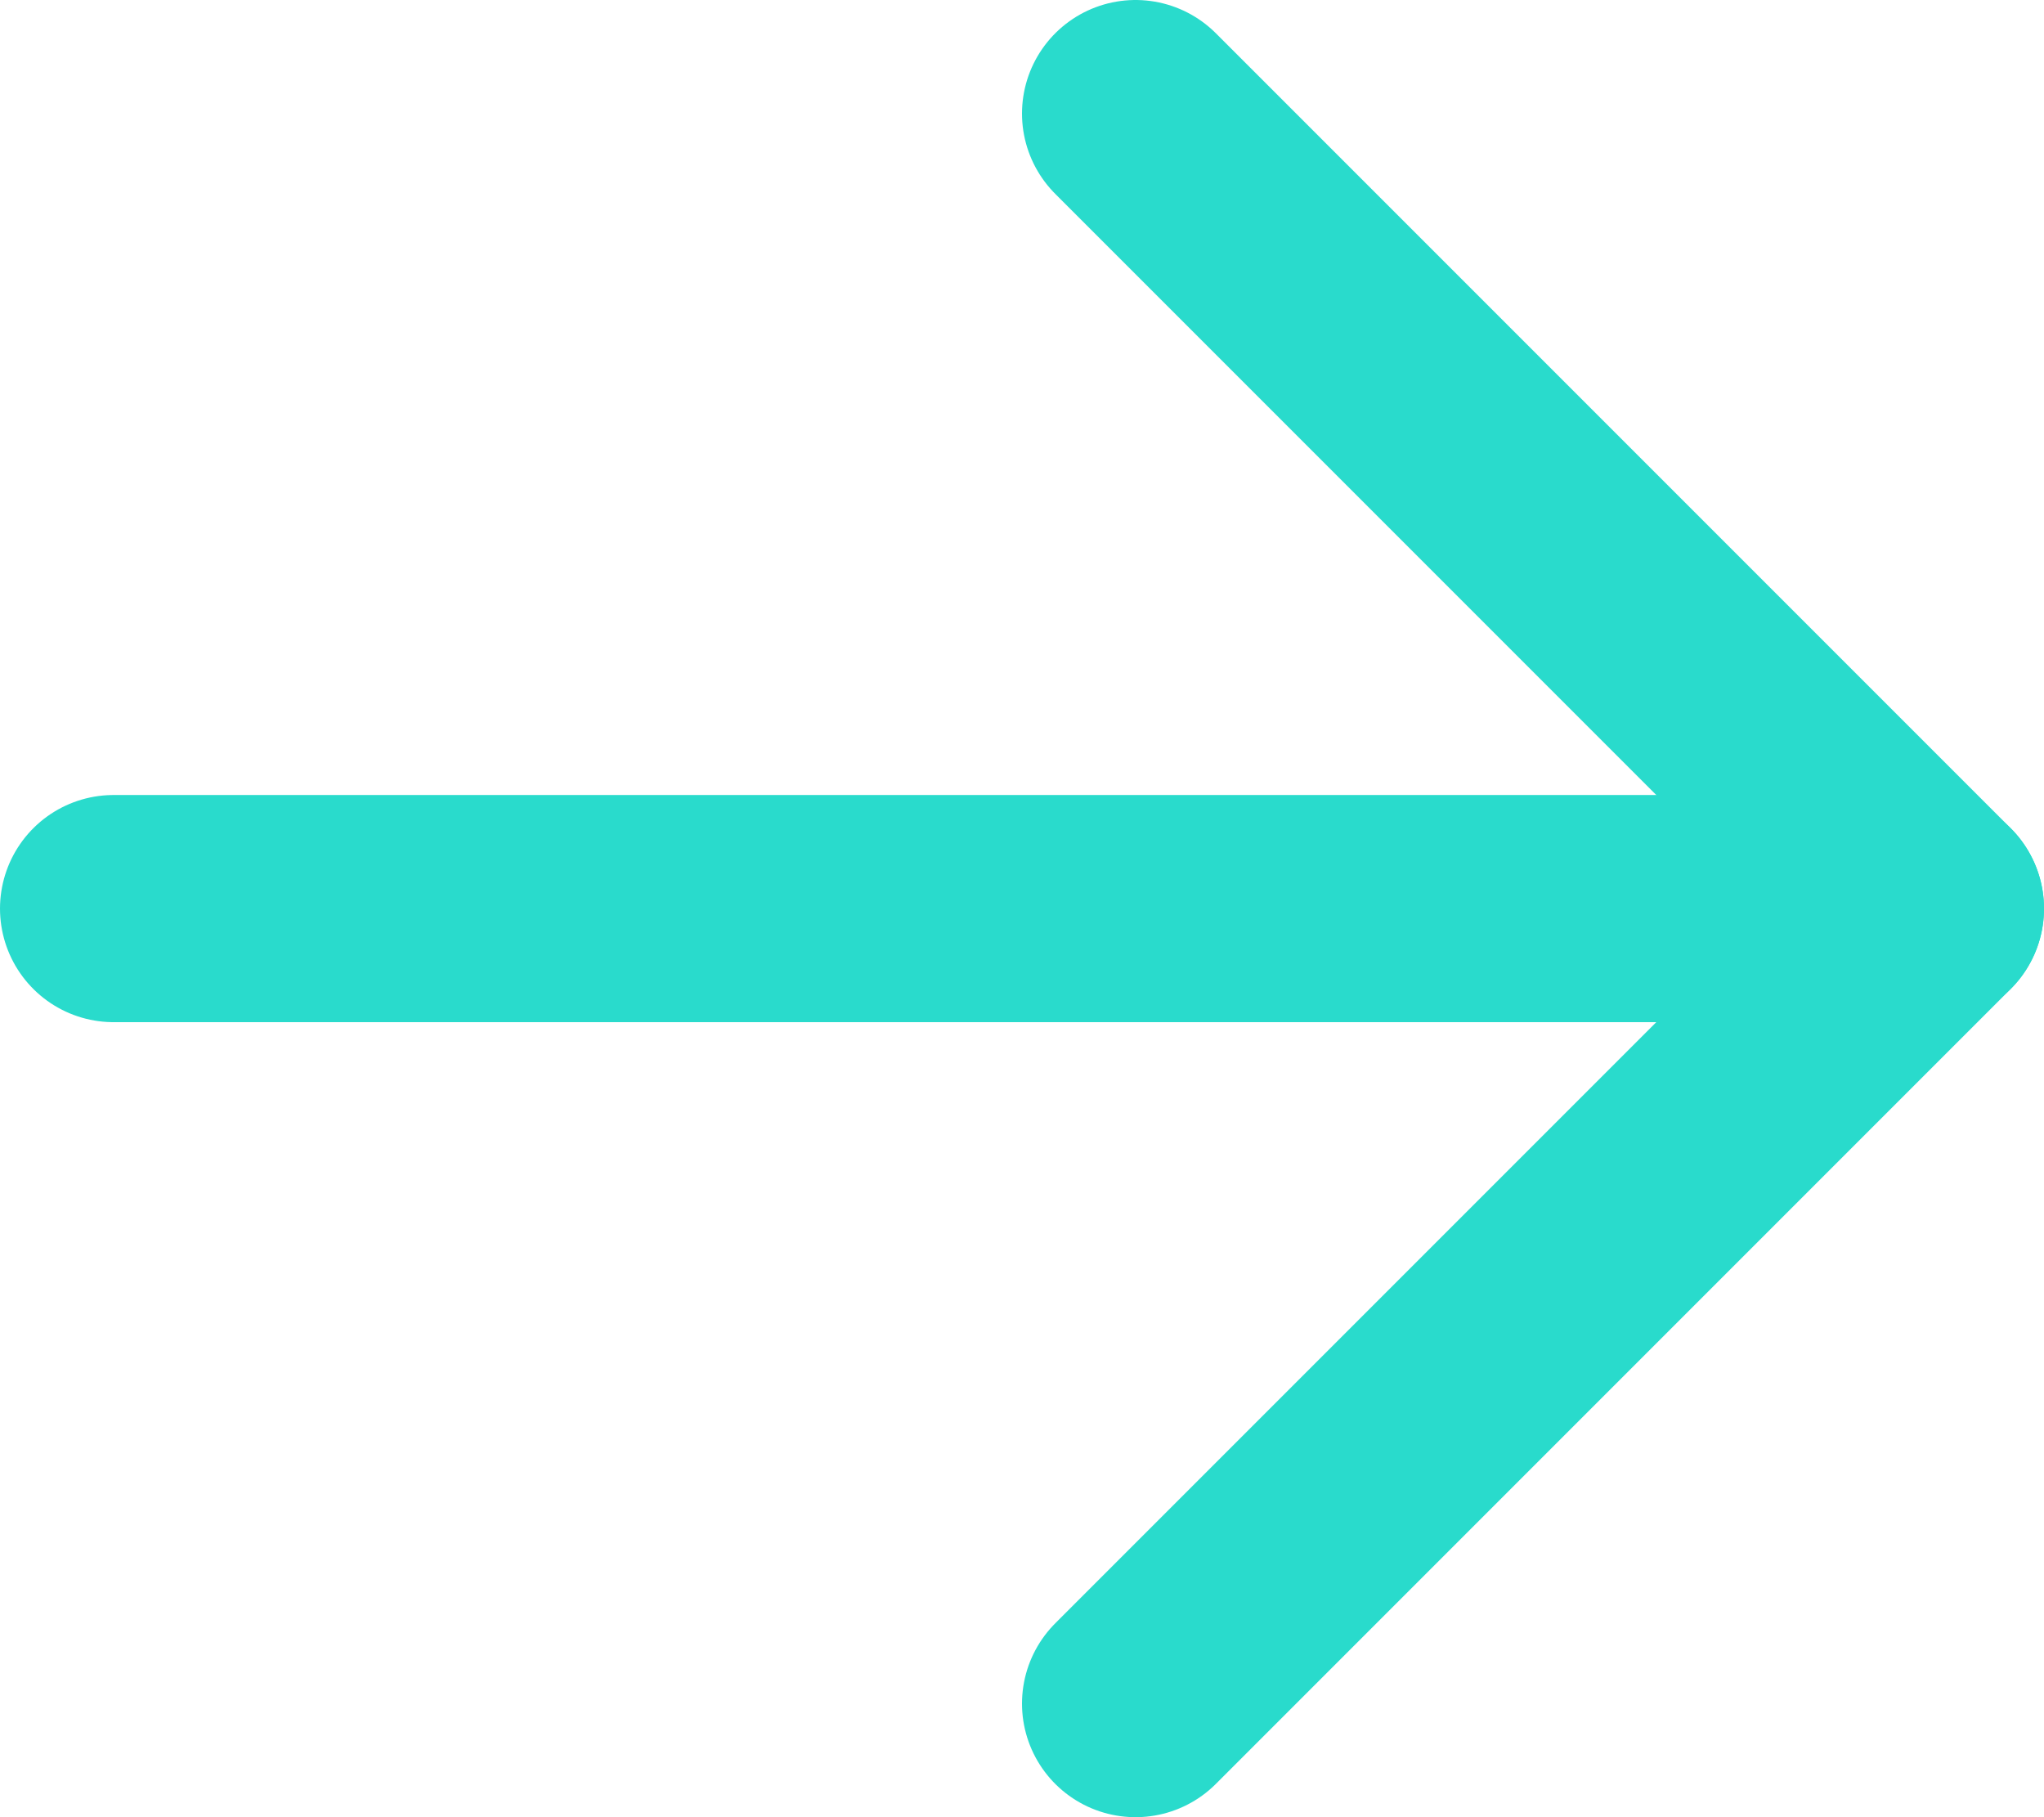 <svg width="18" height="16" viewBox="0 0 18 16" fill="none" xmlns="http://www.w3.org/2000/svg">
<path d="M1 8H17" stroke="#29DBCC" stroke-width="2" stroke-linecap="round" stroke-linejoin="round"/>
<path d="M10 1L17 8L10 15" stroke="#29DBCC" stroke-width="2" stroke-linecap="round" stroke-linejoin="round"/>
</svg>
